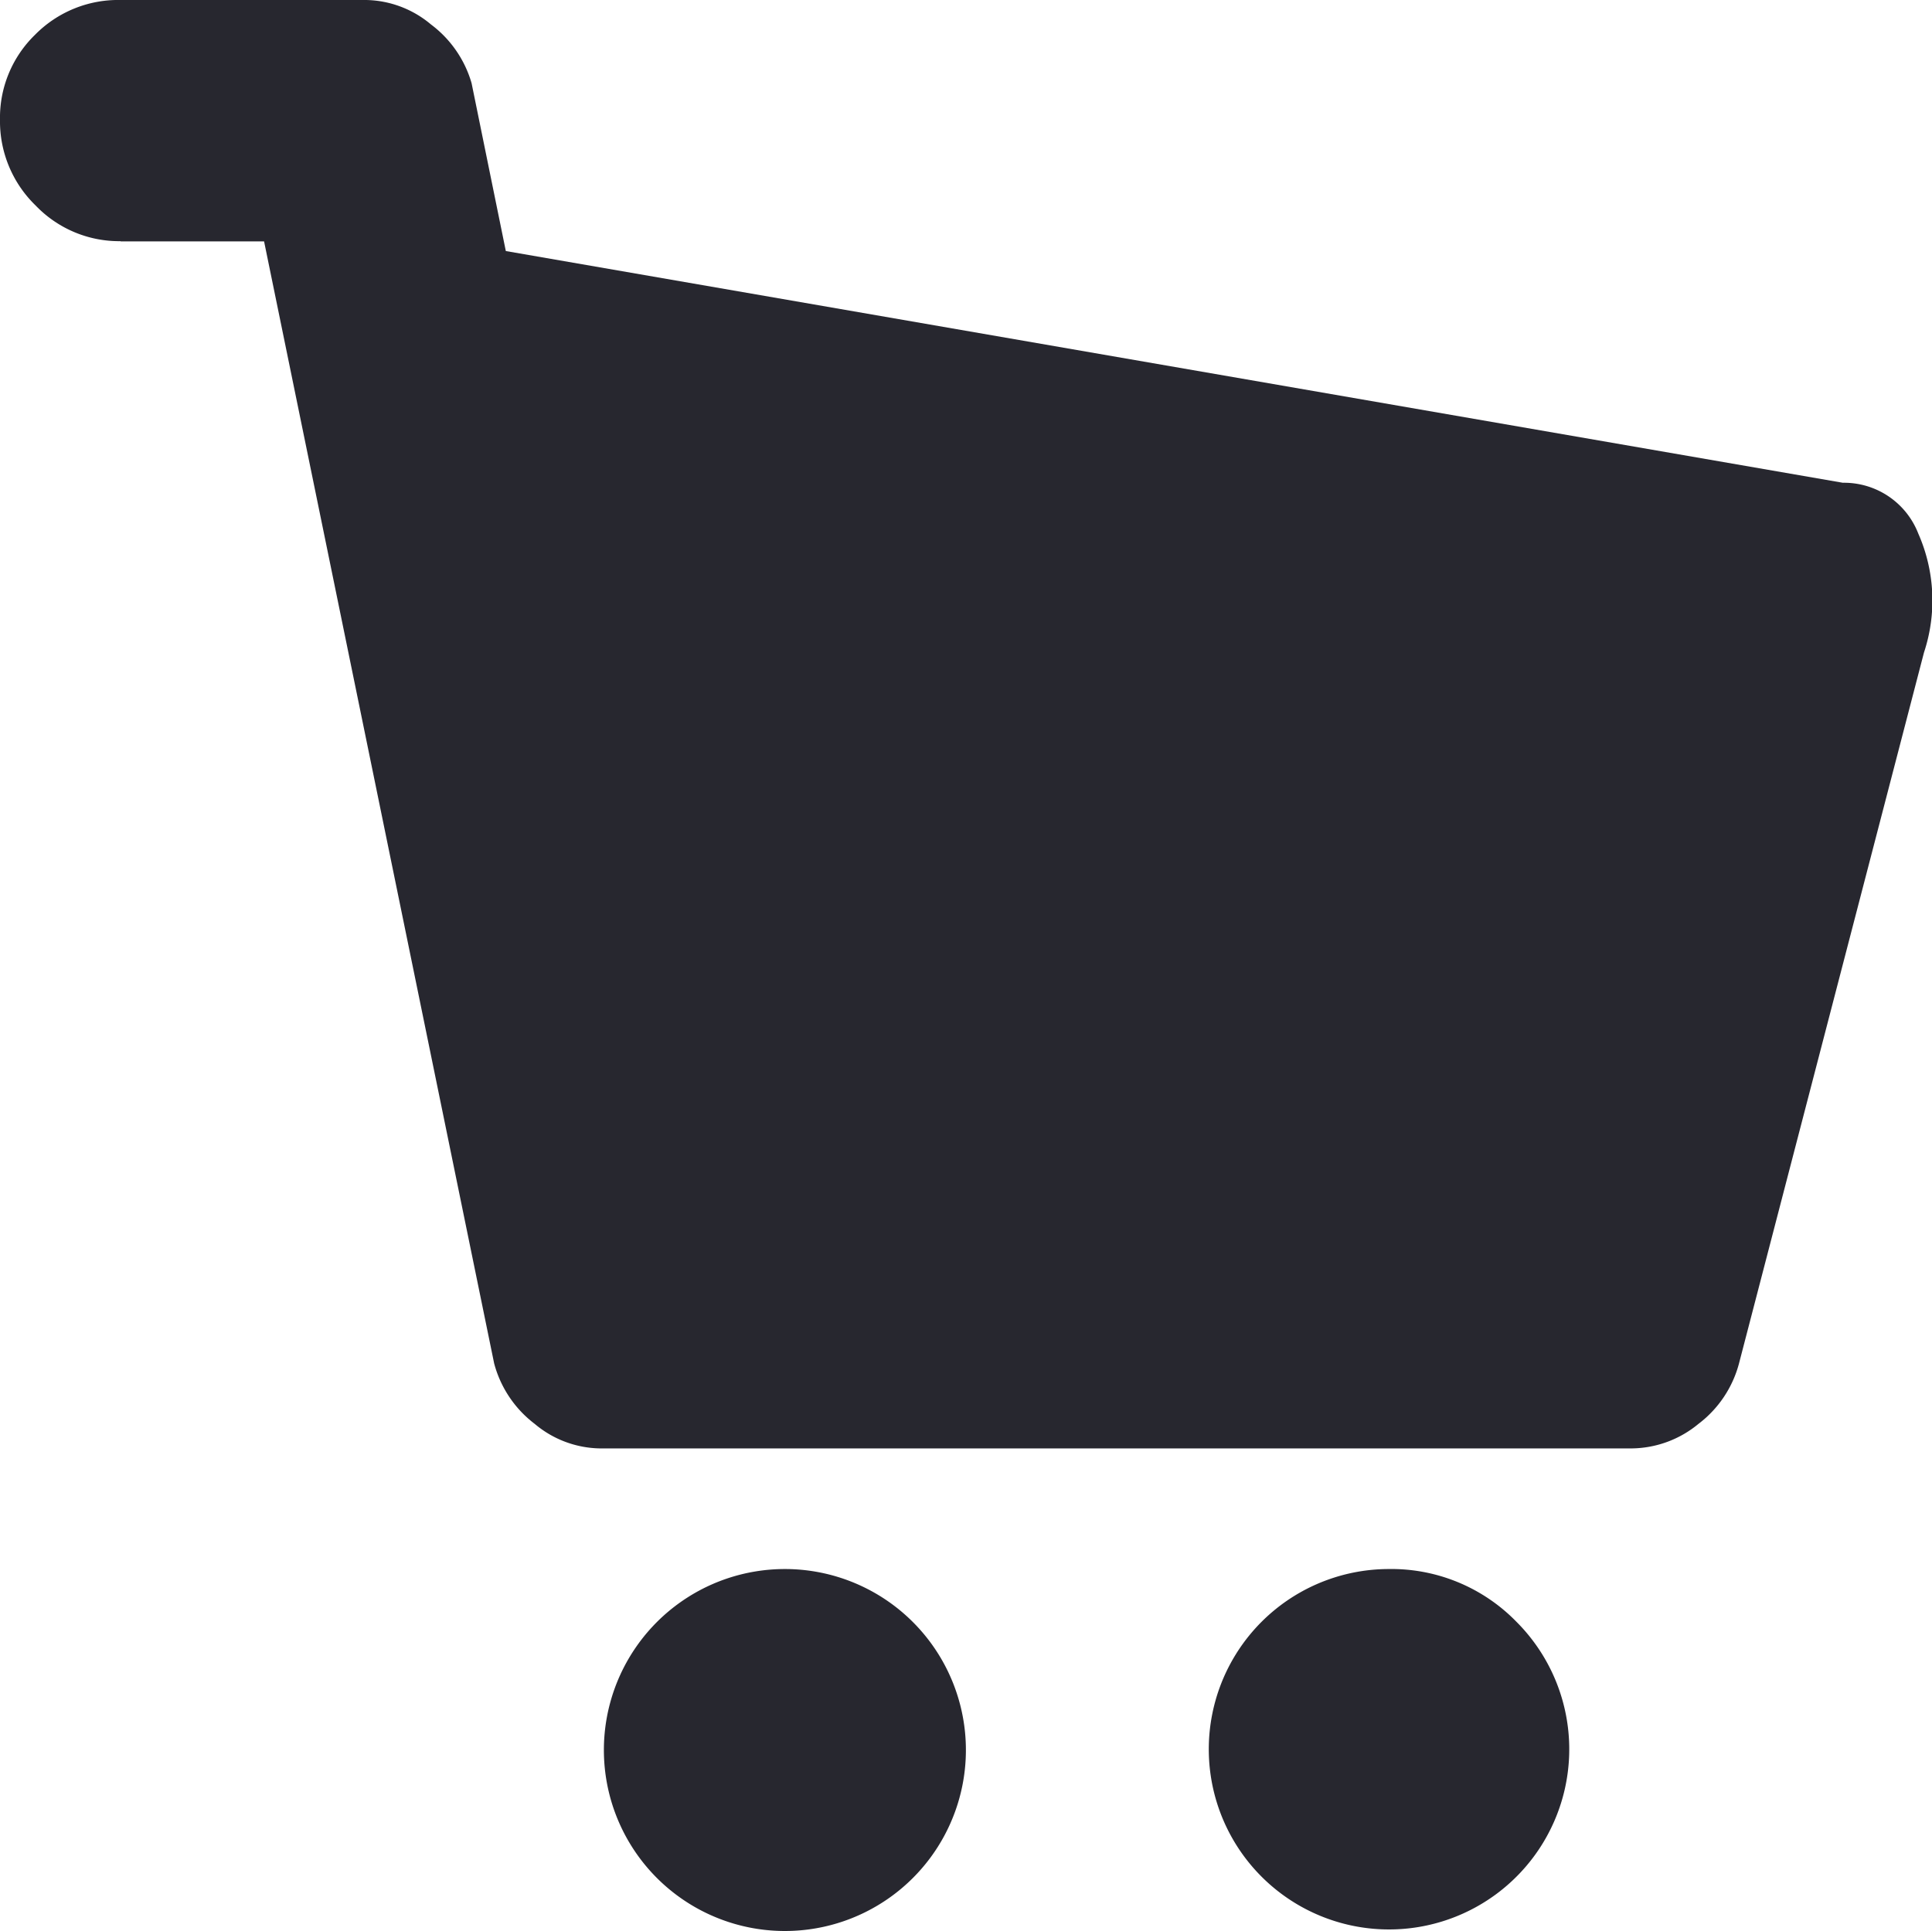 <svg xmlns="http://www.w3.org/2000/svg" width="32.512" height="32.5" viewBox="0 0 32.512 32.5">
    <path fill="#27272f" d="M2.055 4.063h2.412l3.872 18.885a1.885 1.885 0 0 0 .682 1.016 1.745 1.745 0 0 0 1.1.413h17.357a1.787 1.787 0 0 0 1.127-.413 1.878 1.878 0 0 0 .682-1.016L32.4 10.982a2.784 2.784 0 0 0-.095-2 1.34 1.34 0 0 0-1.27-.857l-22.5-3.9L7.959 1.4a1.888 1.888 0 0 0-.683-.988A1.74 1.74 0 0 0 6.181 0H2.055A1.963 1.963 0 0 0 .611.587a1.944 1.944 0 0 0-.588 1.428 1.972 1.972 0 0 0 .6 1.444 1.947 1.947 0 0 0 1.428.6zm21.329 22.344a3.033 3.033 0 1 0 2.158.888 2.938 2.938 0 0 0-2.158-.888zm-10.157 0a3.046 3.046 0 1 0 2.158 5.2 3.046 3.046 0 0 0-2.158-5.2z" transform="translate(-.023)"/>
</svg>
